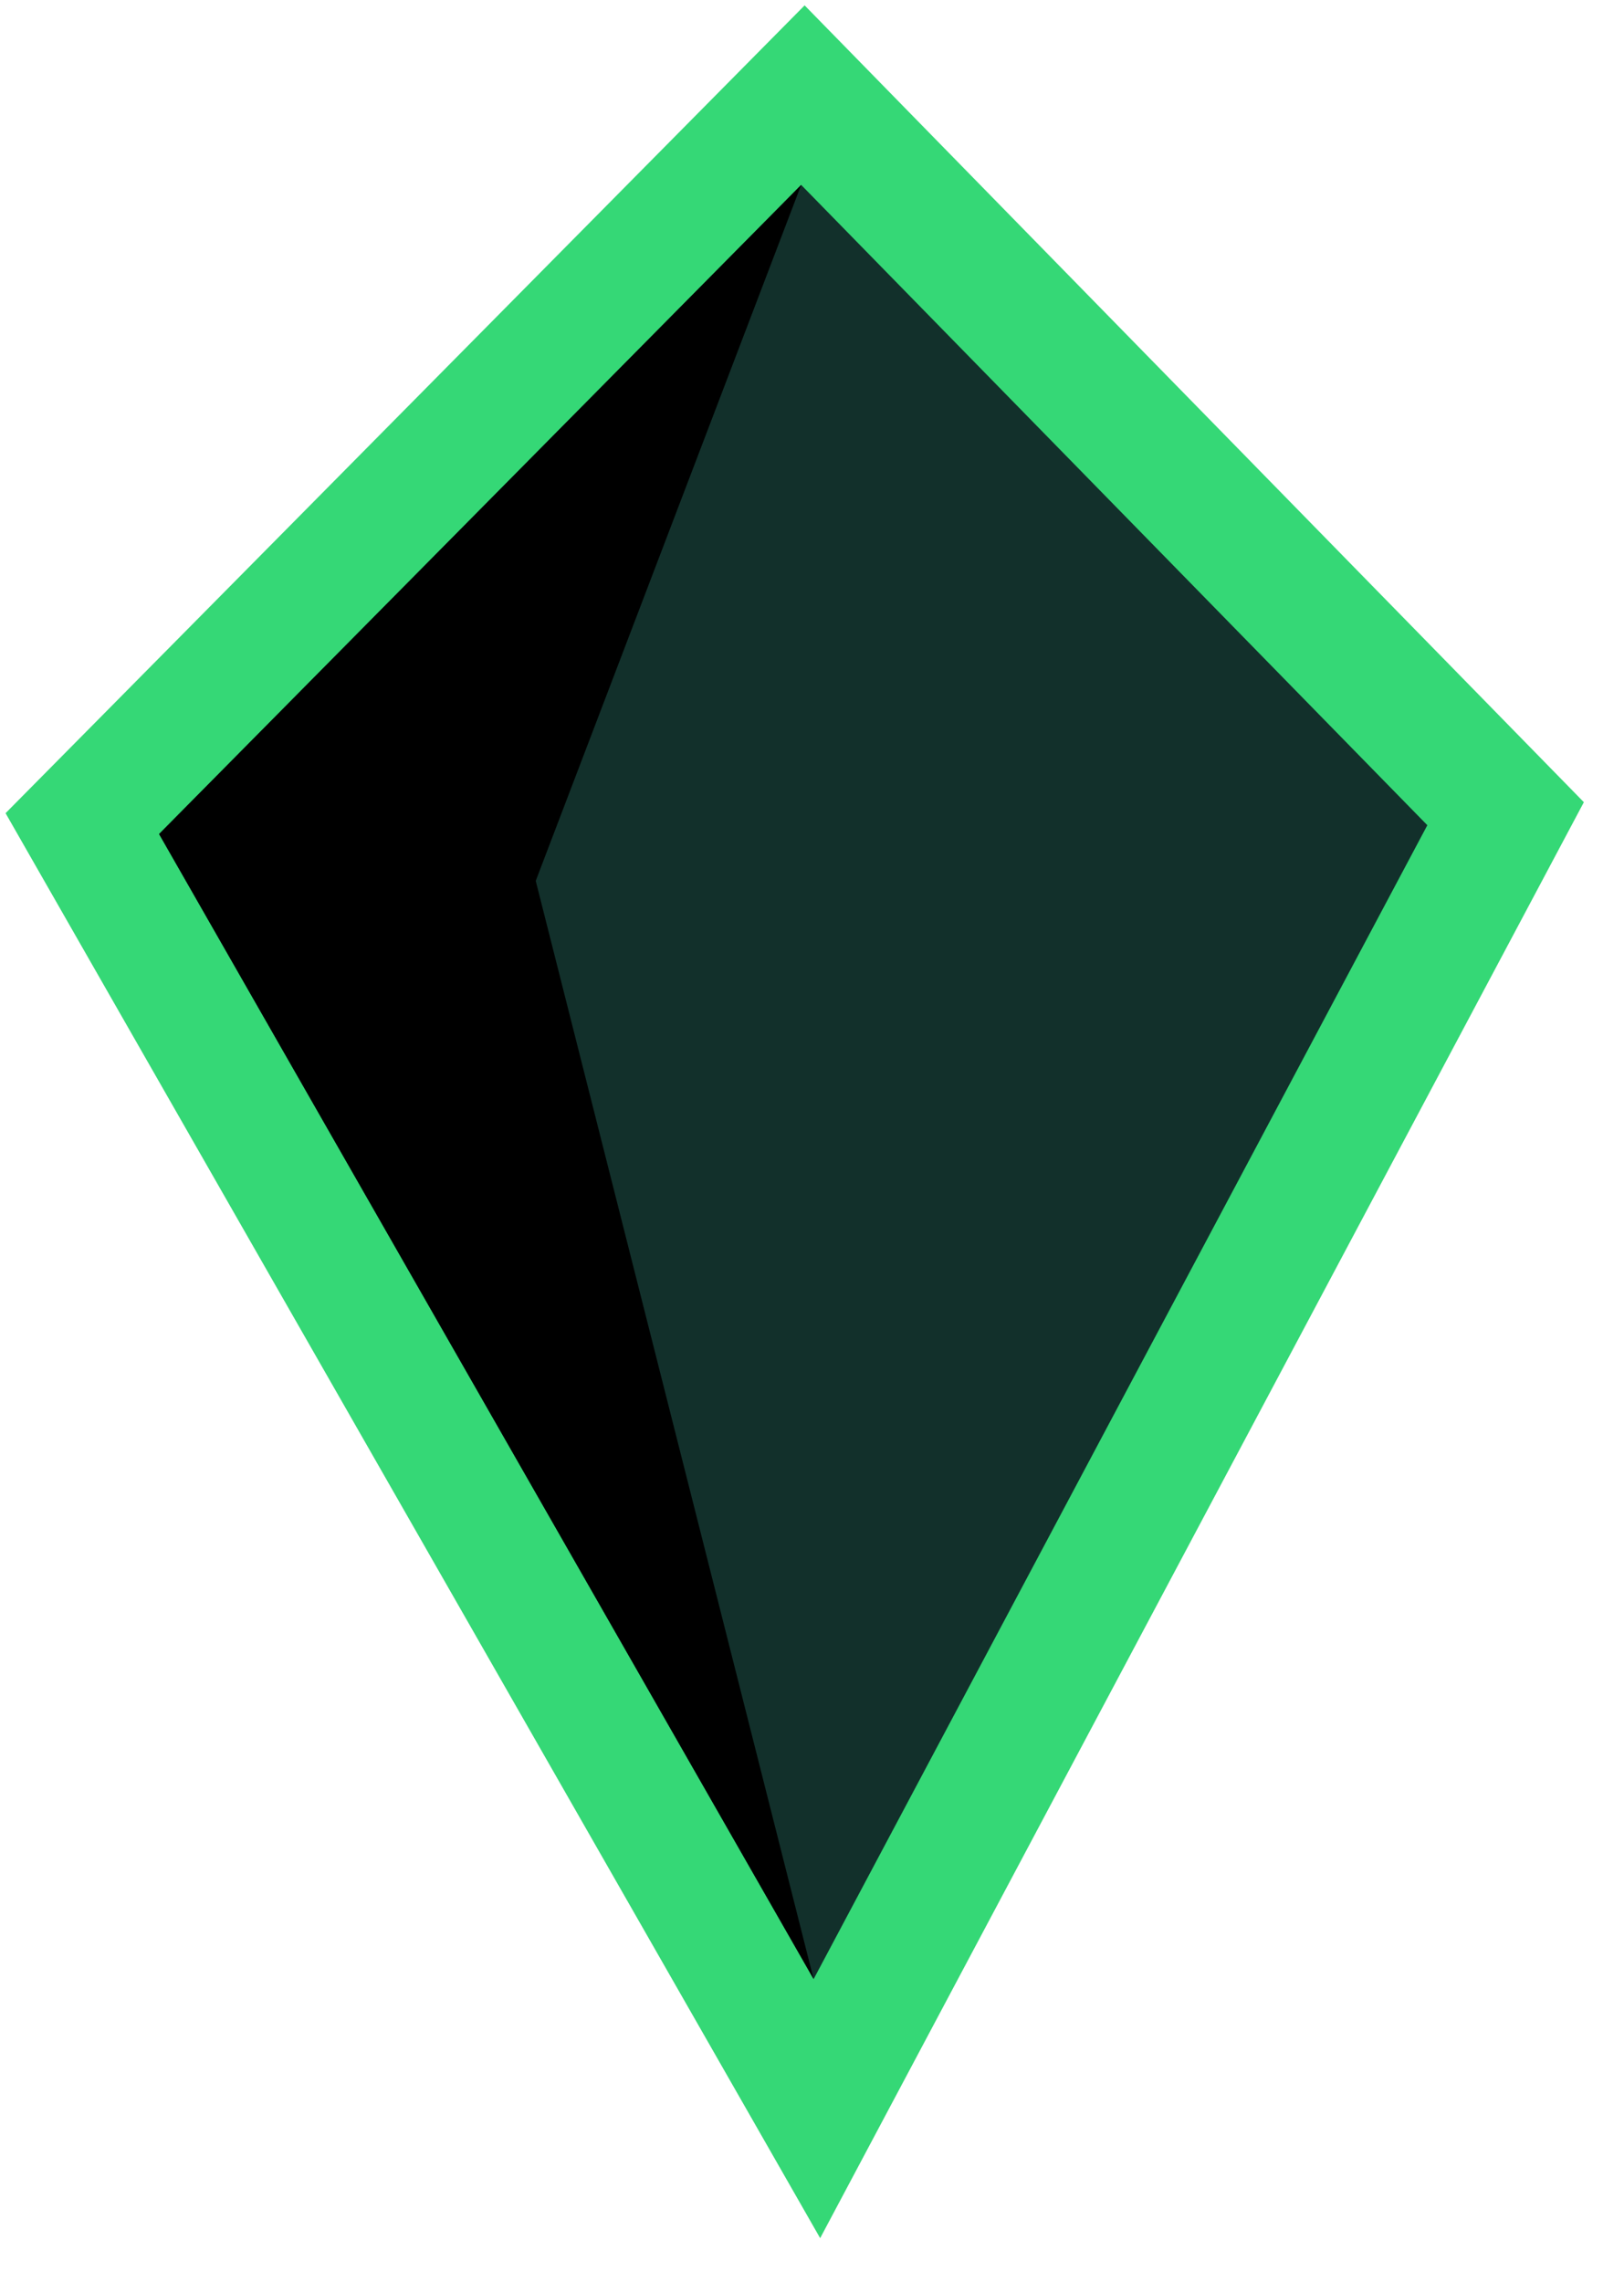 <svg width="42" height="59" viewBox="0 0 42 59" fill="none" xmlns="http://www.w3.org/2000/svg">
<path d="M0.144 21.025L20.809 0.139L40.962 20.741L21.211 57.868L0.144 21.025Z" fill="#35D876"/>
<path d="M4.114 21.564L20.72 4.781L36.914 21.336L21.042 51.17L4.114 21.564Z" fill="#12302B"/>
<path d="M4.114 21.564L20.72 4.781L13.855 22.775L21.042 51.17L4.114 21.564Z" fill="black"/>
</svg>
